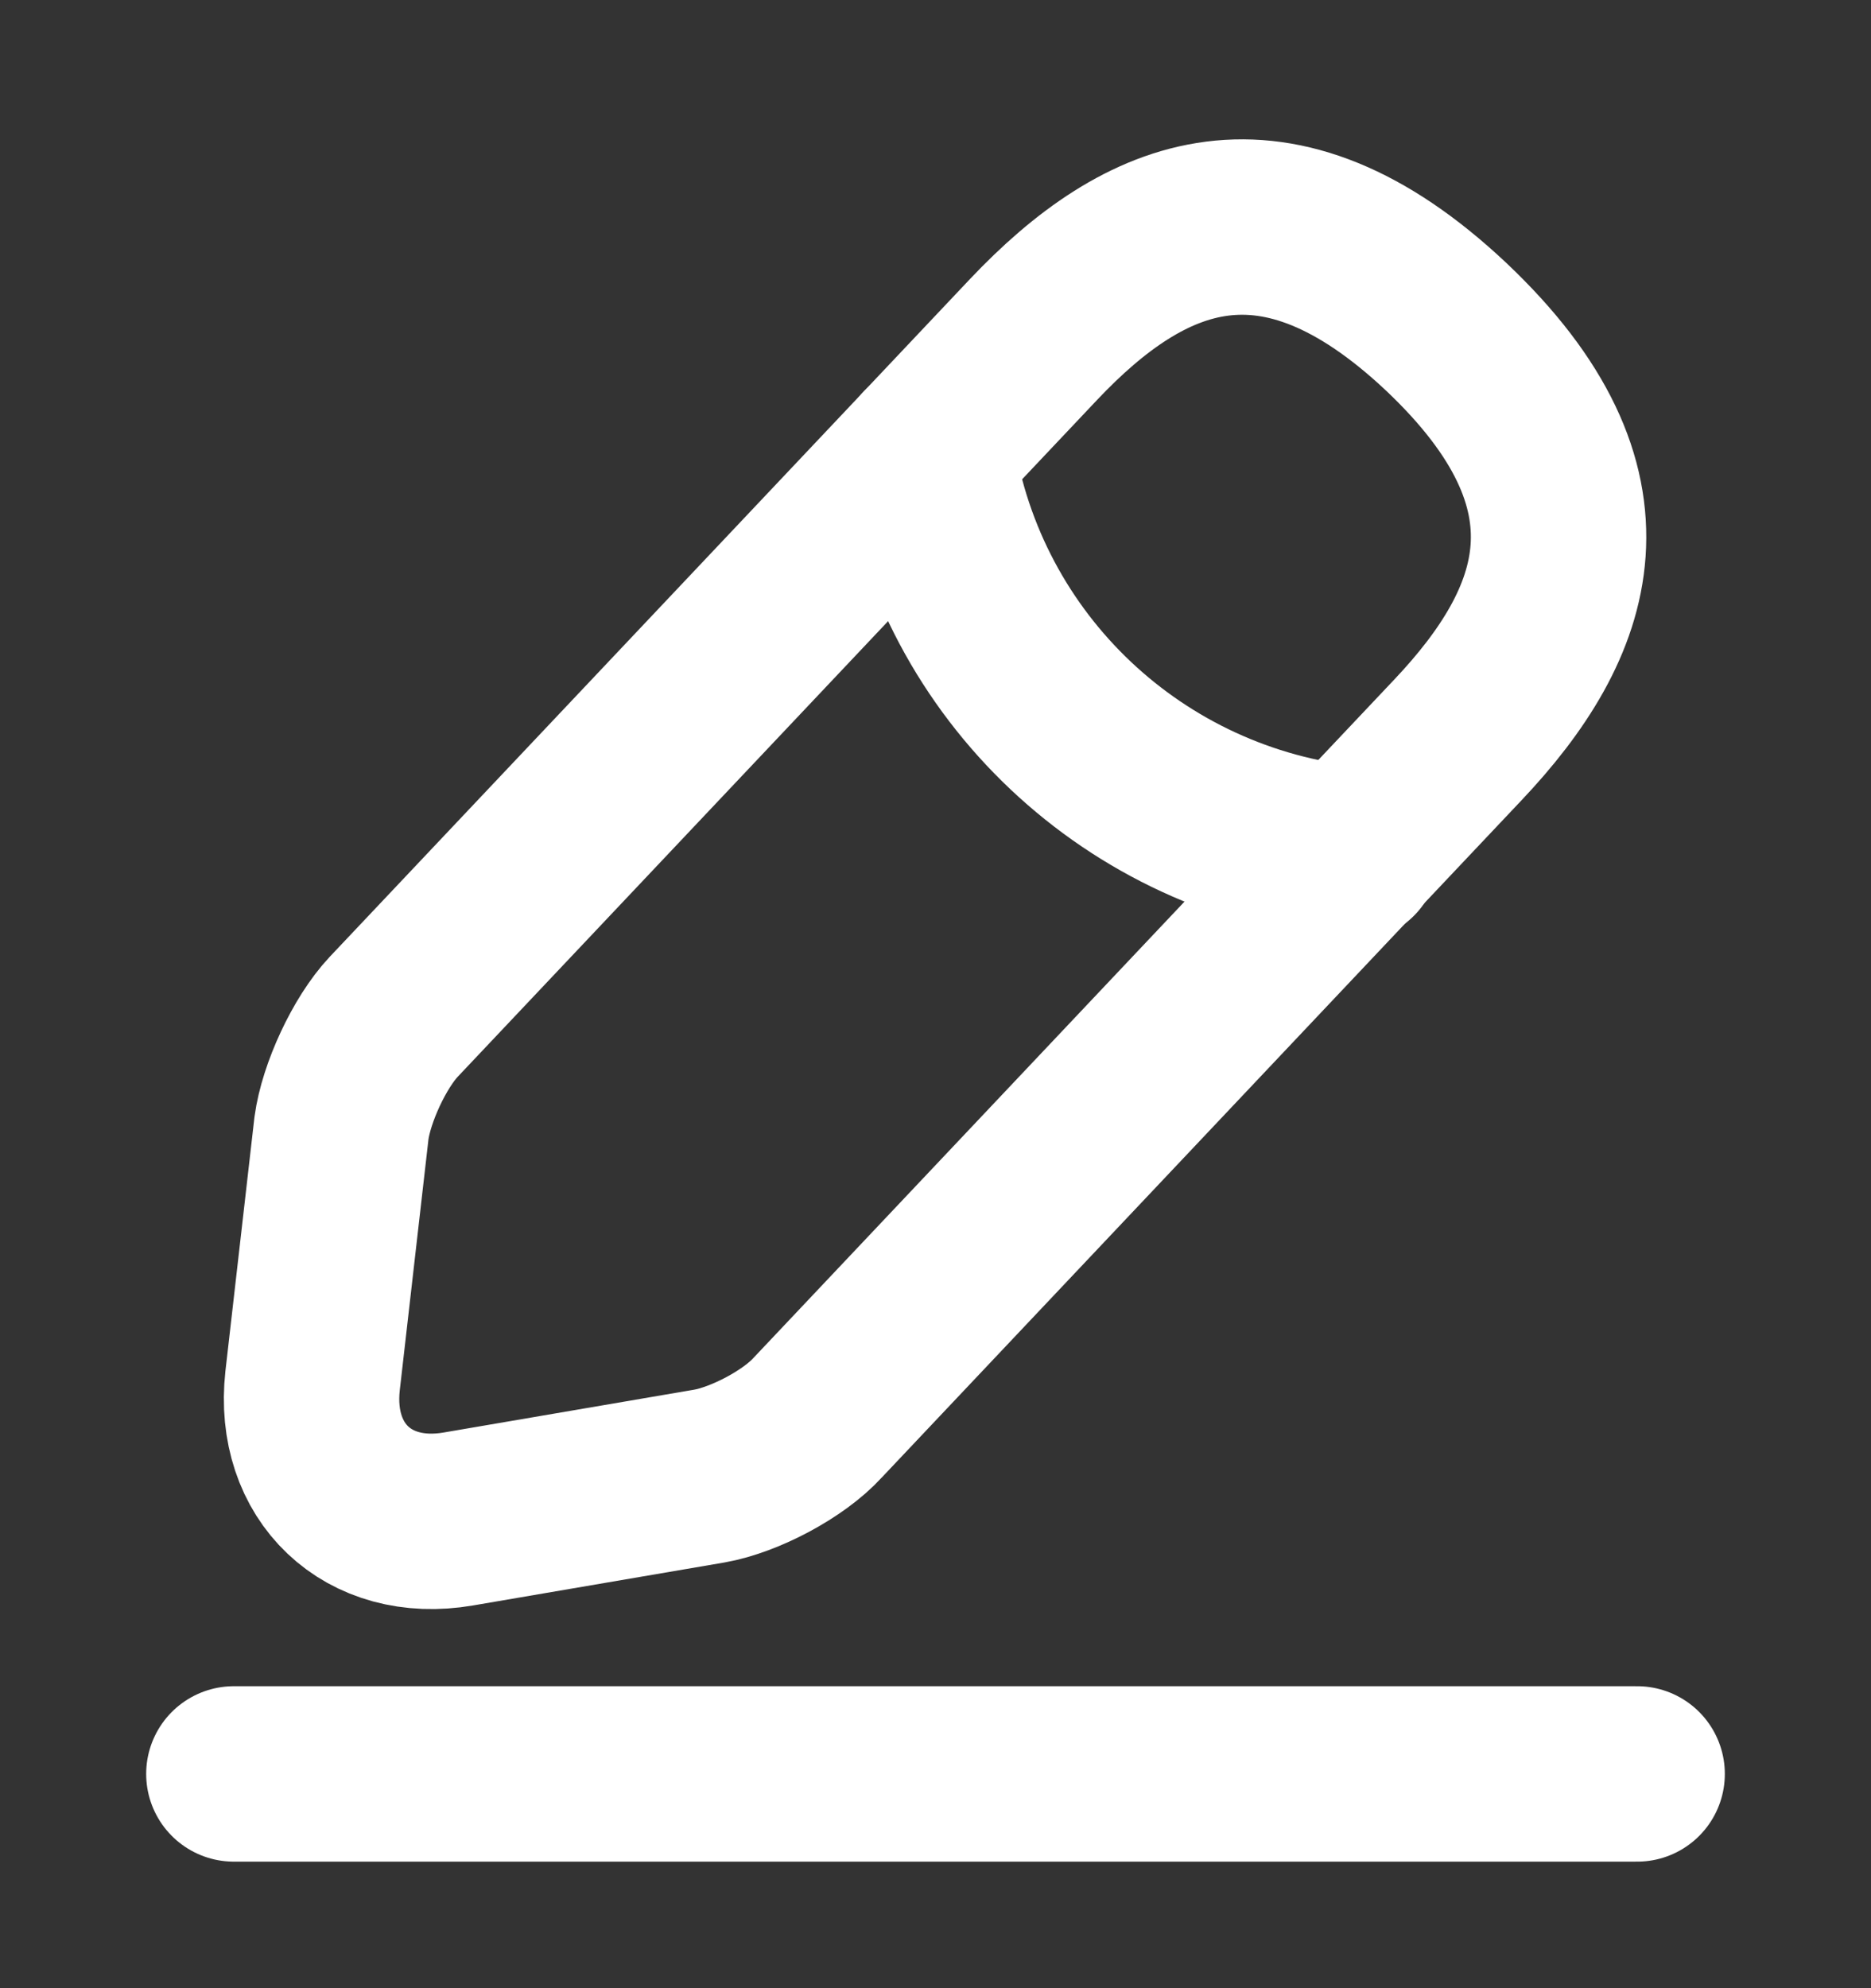 <svg width="16" height="17" viewBox="0 0 16 17" fill="none" xmlns="http://www.w3.org/2000/svg">
<rect x="0" y="0" width="16" height="17" fill="#333333" stroke="none"/>
<g id="vuesax/linear/edit-2">
<g id="edit-2">
<path id="Vector" d="M8.84 2.901L3.367 8.694C3.16 8.914 2.96 9.347 2.92 9.647L2.673 11.807C2.587 12.588 3.147 13.121 3.92 12.988L6.067 12.621C6.367 12.568 6.787 12.348 6.993 12.121L12.467 6.327C13.413 5.327 13.84 4.187 12.367 2.794C10.9 1.414 9.787 1.901 8.84 2.901Z" stroke="white" stroke-width="1.5" stroke-miterlimit="10" stroke-linecap="round" stroke-linejoin="round"/>
<path id="Vector_2" d="M7.927 3.867C8.213 5.707 9.707 7.114 11.56 7.301" stroke="white" stroke-width="1.5" stroke-miterlimit="10" stroke-linecap="round" stroke-linejoin="round"/>
<path id="Vector_3" d="M2 15.168H14" stroke="white" stroke-width="1.5" stroke-miterlimit="10" stroke-linecap="round" stroke-linejoin="round"/>
</g>
</g>
</svg>

